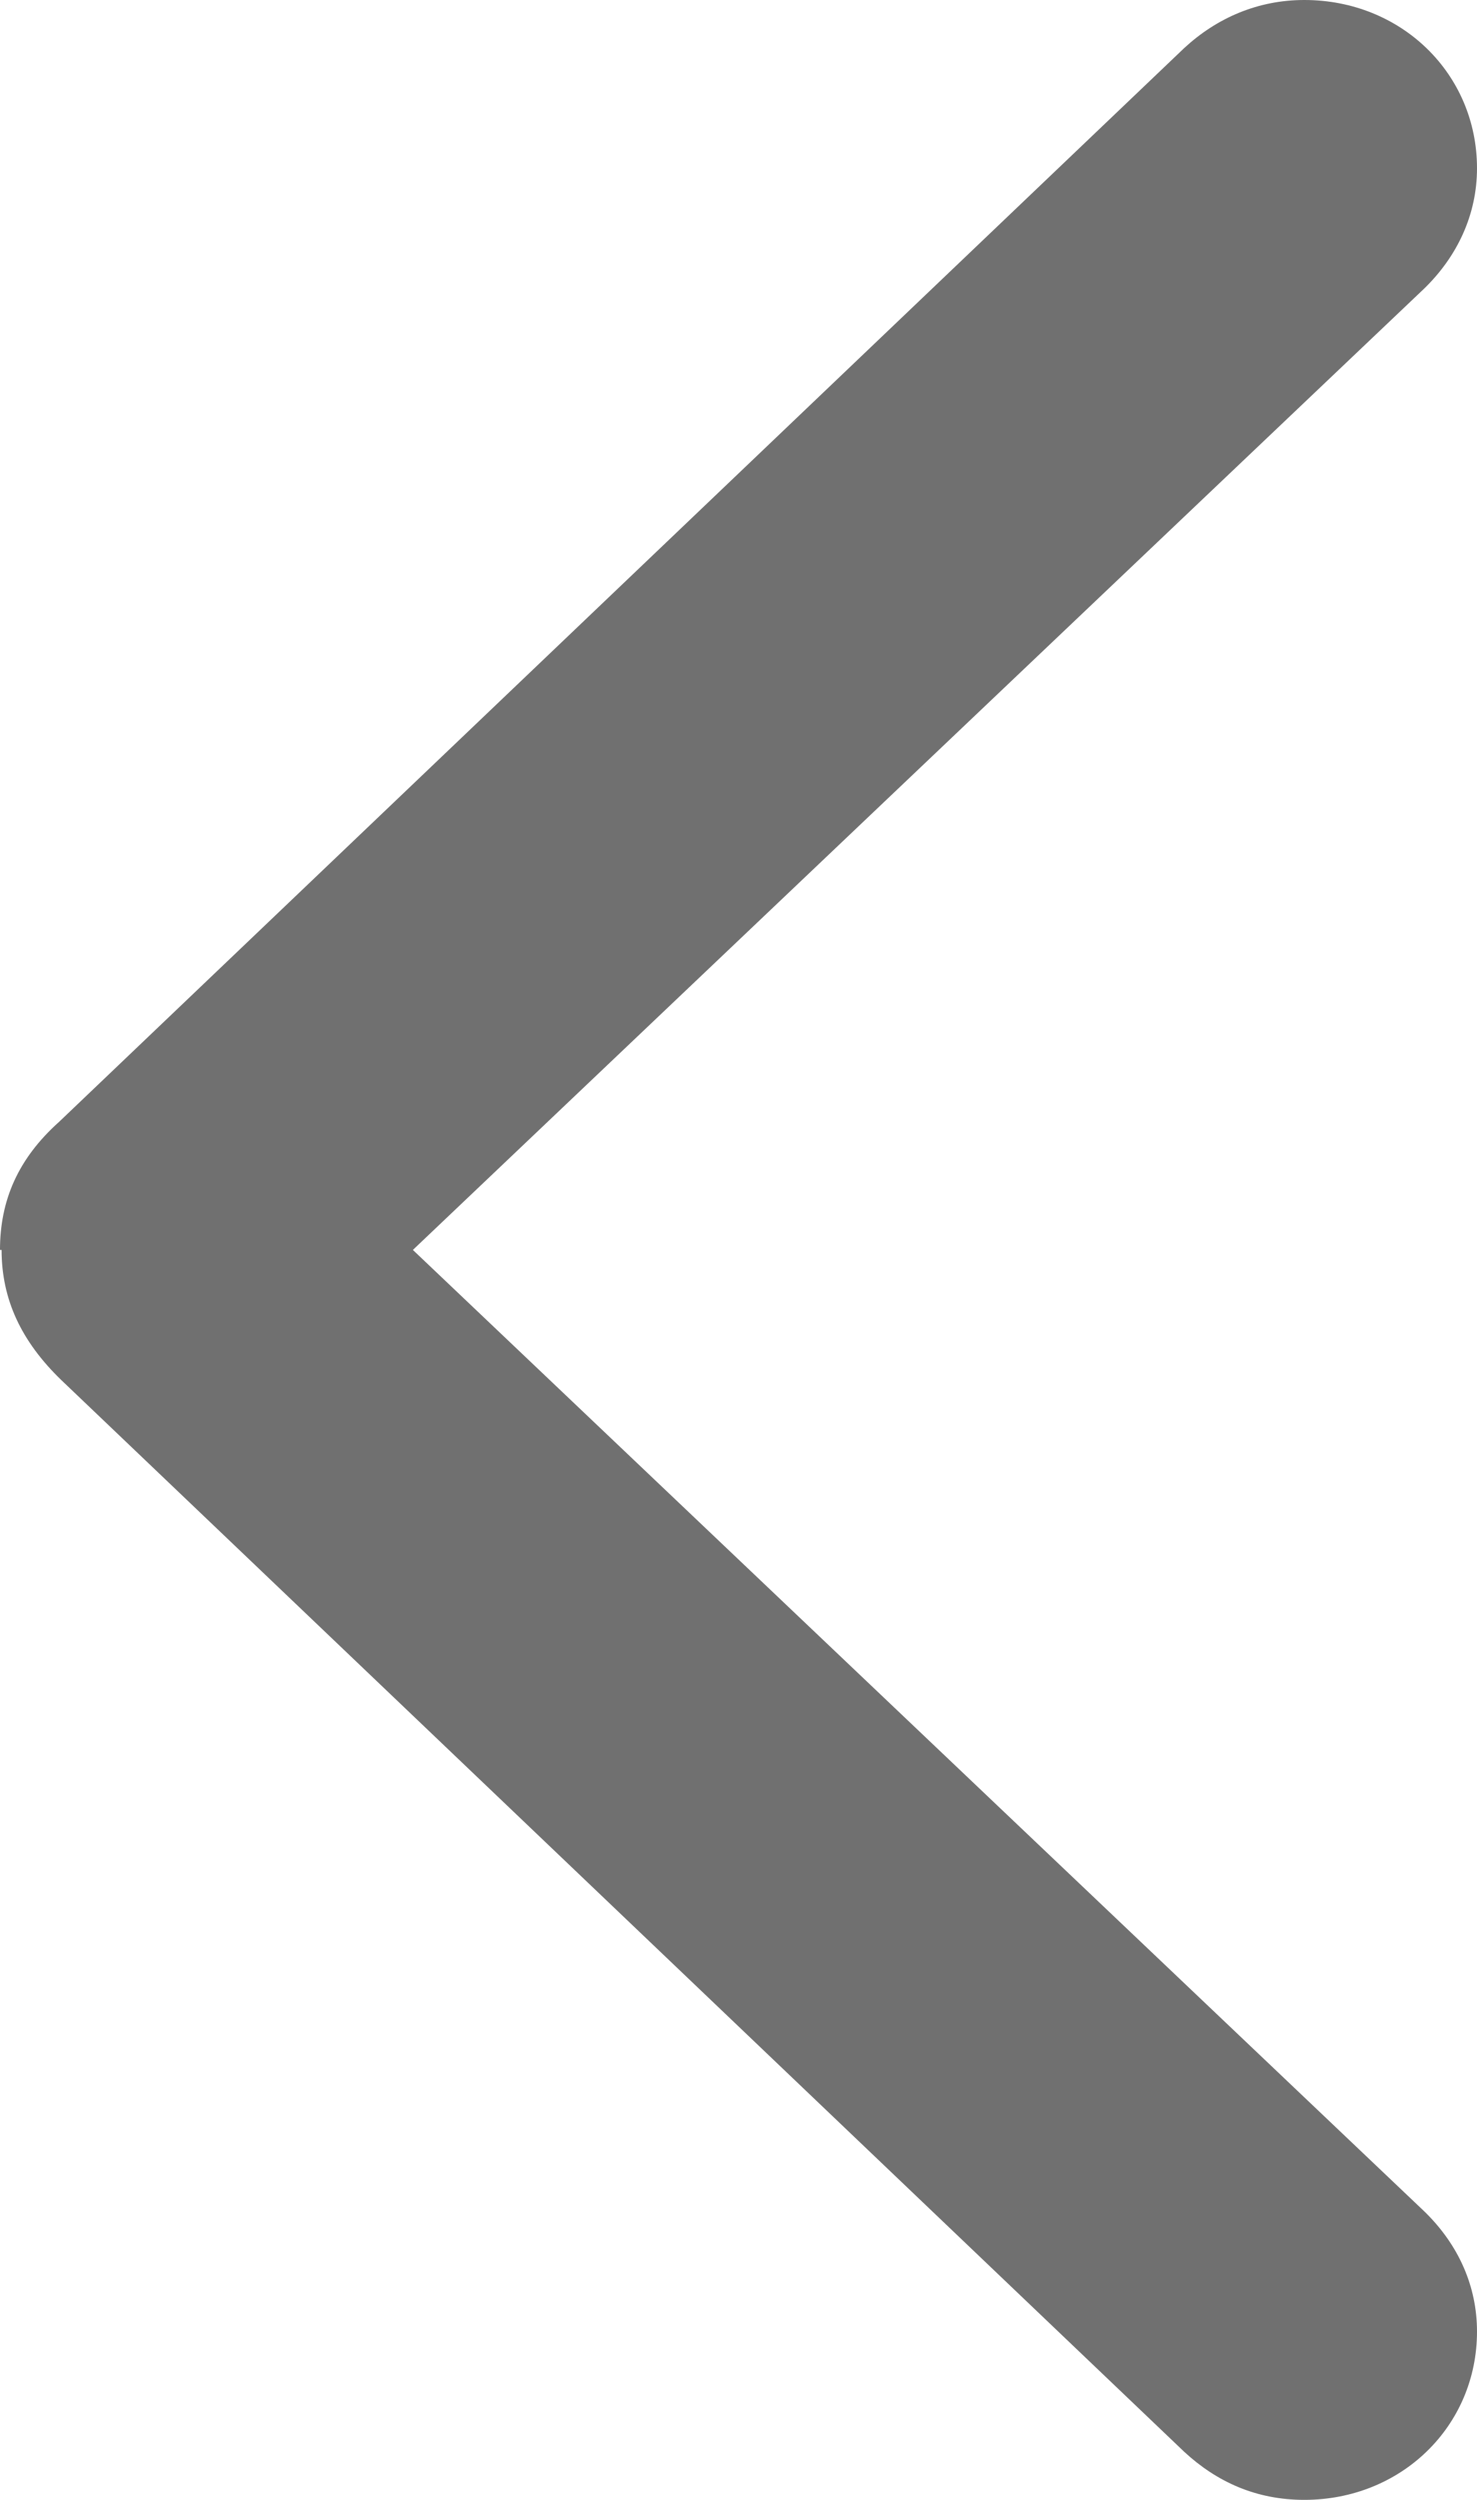 <svg width="13" height="22" viewBox="0 0 13 22" fill="none" xmlns="http://www.w3.org/2000/svg">
<path d="M0.014 11C0.014 11.437 0.188 11.804 0.536 12.142L10.423 21.577C10.713 21.845 11.06 22 11.48 22C12.334 22 13 21.351 13 20.519C13 20.124 12.841 19.758 12.537 19.462L3.634 11L12.537 2.538C12.826 2.256 13 1.89 13 1.481C13 0.649 12.334 -1.565e-07 11.48 -1.565e-07C11.075 -1.565e-07 10.713 0.155 10.423 0.423L0.521 9.872C0.159 10.196 2.21612e-07 10.563 2.21612e-07 11H0.014Z" fill="black" fill-opacity="0.56"/>
</svg>
